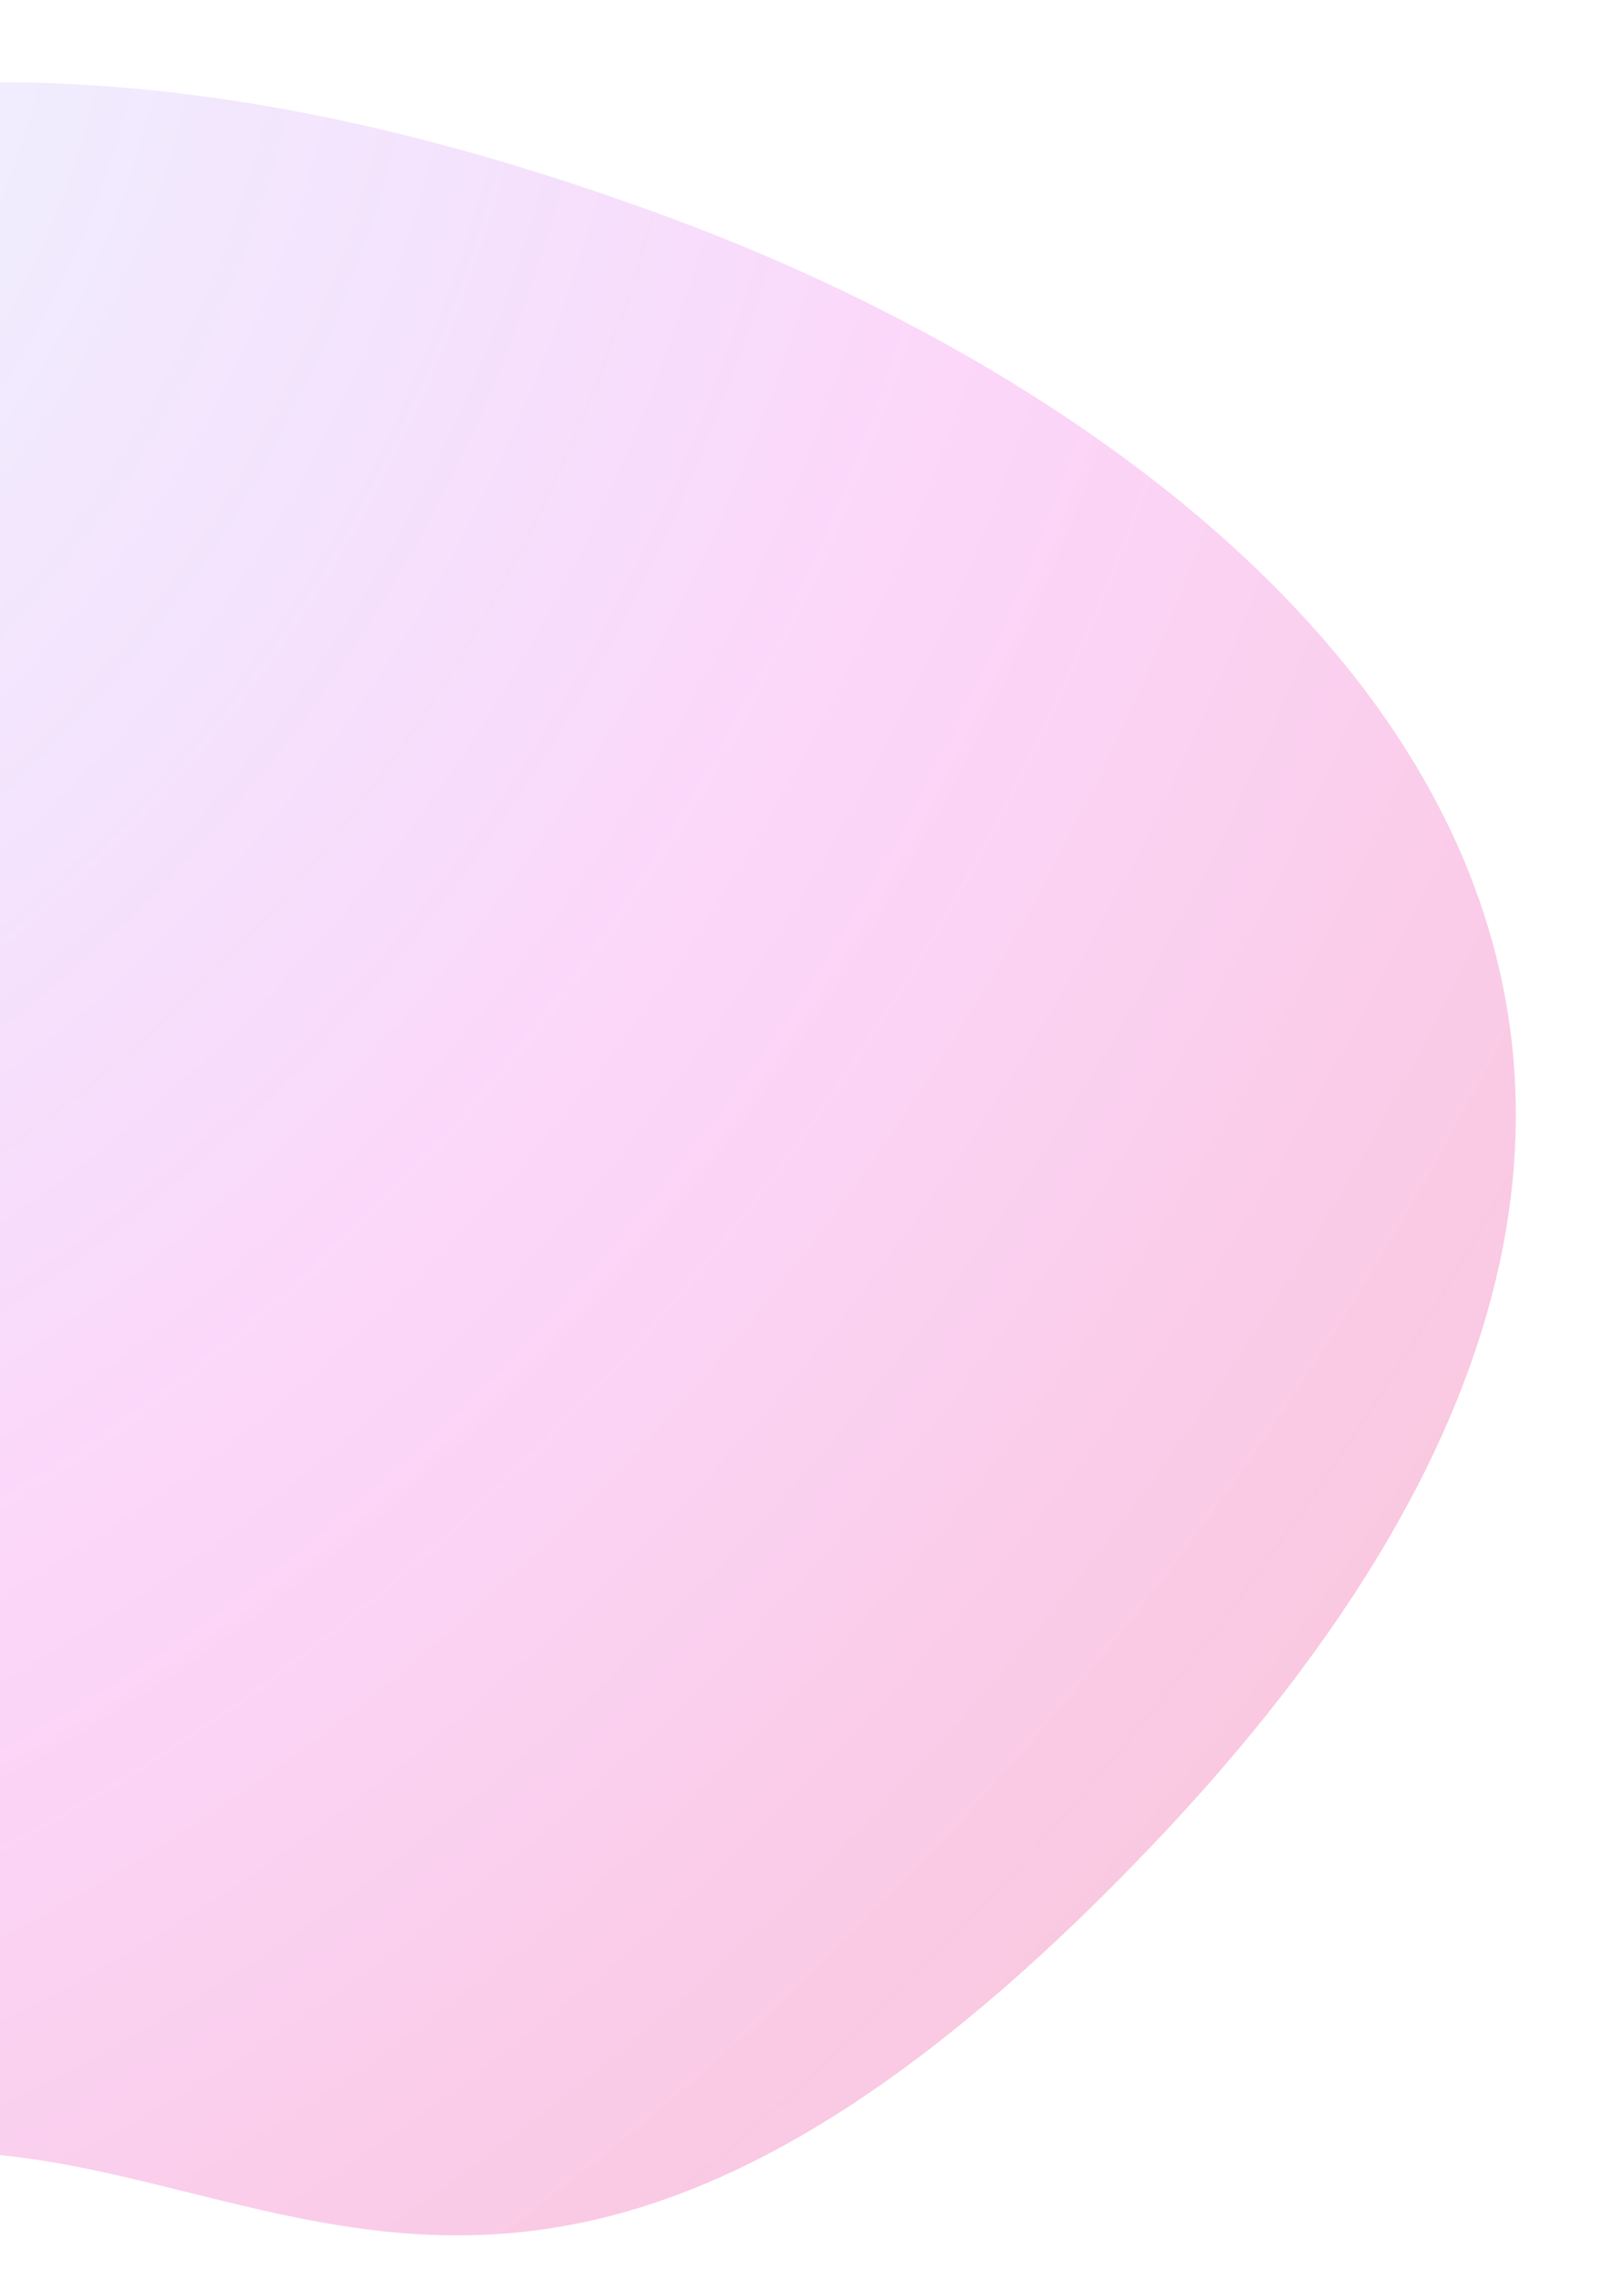 <?xml version="1.0" encoding="utf-8"?>
<!-- Generator: Adobe Illustrator 22.0.1, SVG Export Plug-In . SVG Version: 6.00 Build 0)  -->
<svg version="1.1" id="Layer_1" xmlns="http://www.w3.org/2000/svg" xmlns:xlink="http://www.w3.org/1999/xlink" x="0px" y="0px"
	 width="520px" height="730px" viewBox="0 0 520 730" style="enable-background:new 0 0 520 730;" xml:space="preserve">
<style type="text/css">
	.st0{opacity:0.7;fill:url(#Path_3005_1_);enable-background:new    ;}
</style>
<radialGradient id="Path_3005_1_" cx="1036.788" cy="-170.875" r="1.197" gradientTransform="matrix(549.153 463.768 -552.36 743.806 -663881.25 -353704.531)" gradientUnits="userSpaceOnUse">
	<stop  offset="0" style="stop-color:#6584FF;stop-opacity:0.141"/>
	<stop  offset="0.506" style="stop-color:#ED32E7;stop-opacity:0.278"/>
	<stop  offset="1" style="stop-color:#E91E63;stop-opacity:0.388"/>
</radialGradient>
<path id="Path_3005" class="st0" d="M-233.6,372.1c-3.3,9.6-143.4,170.5-143.6,179.9c1.2,92.3,28.6,365.5,224.6,194.8
	s260.2,117.3,520.8-155.4S399.5,137.9,214,69.5c-224-82.7-353.3-34.7-506.7,44S-278,252.2-278,252.2S-218.1,326.3-233.6,372.1z"/>
</svg>
